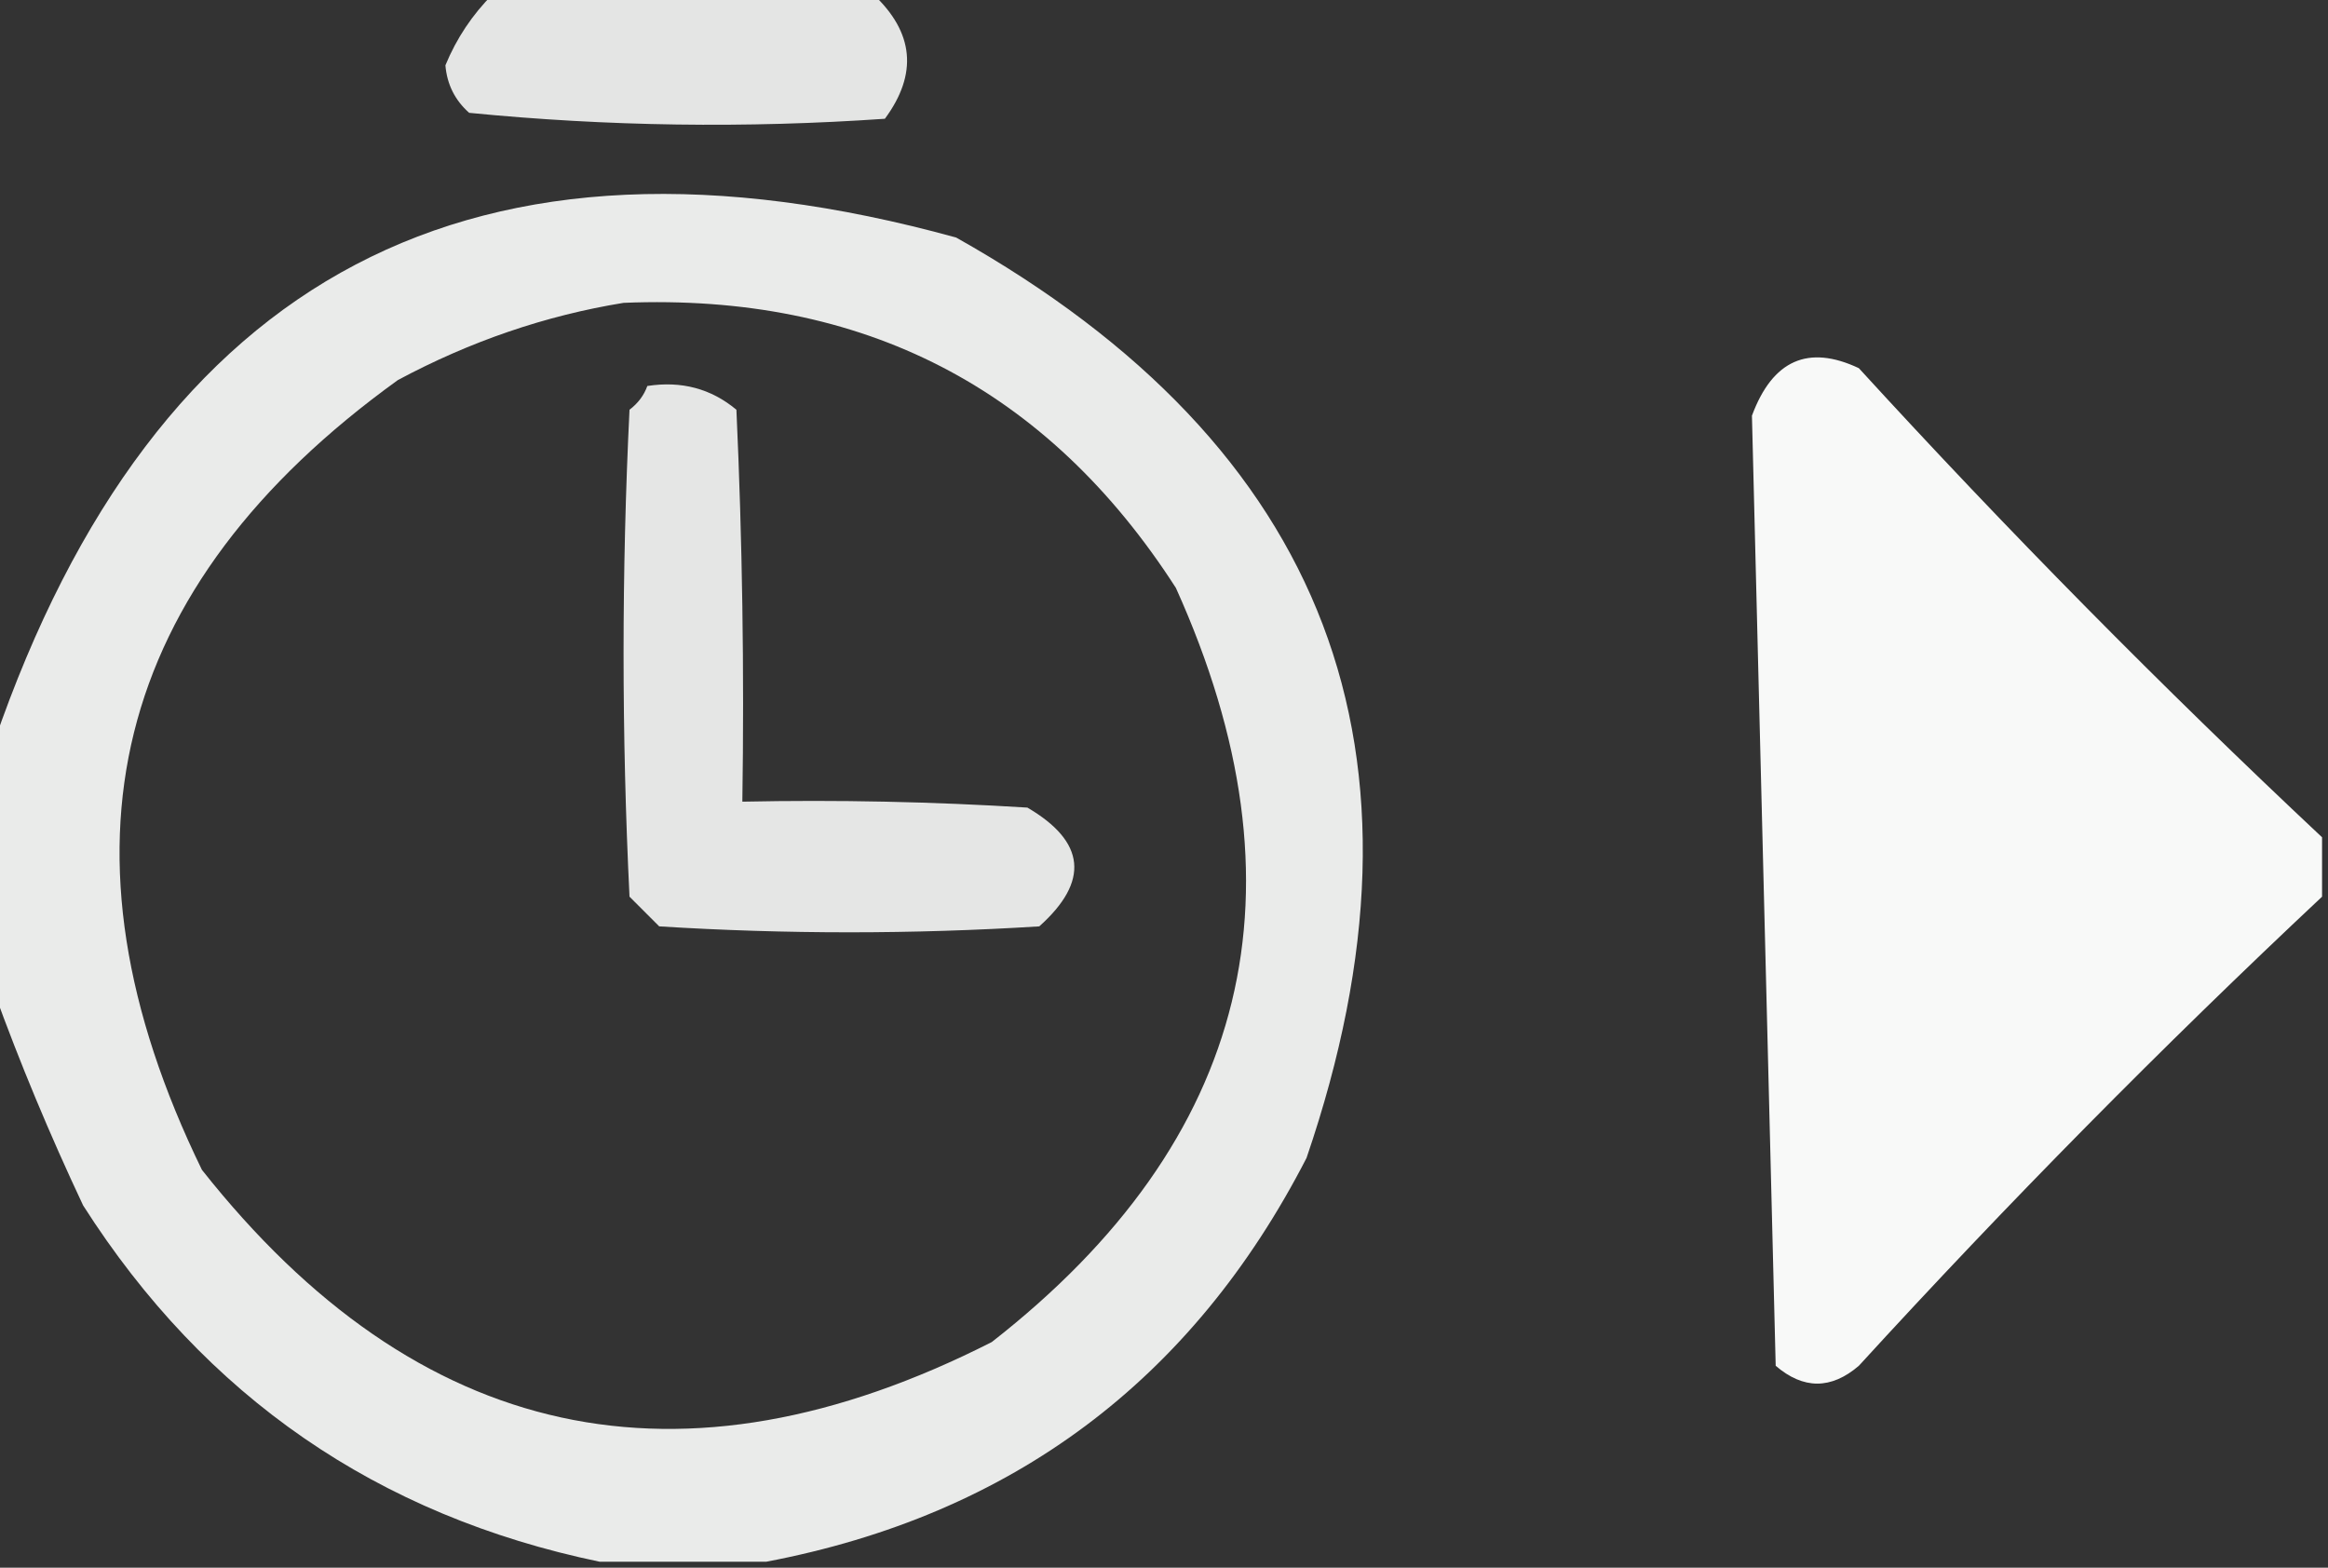 <?xml version="1.0" encoding="UTF-8"?>
<!DOCTYPE svg PUBLIC "-//W3C//DTD SVG 1.1//EN" "http://www.w3.org/Graphics/SVG/1.1/DTD/svg11.dtd">
<svg xmlns="http://www.w3.org/2000/svg" version="1.1" width="196px" height="132px" style="shape-rendering:geometricPrecision; text-rendering:geometricPrecision; image-rendering:optimizeQuality; fill-rule:evenodd; clip-rule:evenodd" xmlns:xlink="http://www.w3.org/1999/xlink">
<rect width="100%" height="100%" fill="#333333" stroke="none"/>
<g><path style="opacity:0.873" fill="#fefffe" d="M 41.5,-0.5 C 52.167,-0.5 62.833,-0.5 73.5,-0.5C 76.955,2.725 77.289,6.225 74.5,10C 62.787,10.812 51.12,10.645 39.5,9.5C 38.304,8.441 37.637,7.107 37.5,5.5C 38.432,3.235 39.765,1.235 41.5,-0.5 Z"/></g>
<g><path style="opacity:0.901" fill="#fefffe" d="M 64.5,131.5 C 59.833,131.5 55.167,131.5 50.5,131.5C 31.777,127.609 17.277,117.609 7,101.5C 4.179,95.51 1.679,89.51 -0.5,83.5C -0.5,76.5 -0.5,69.5 -0.5,62.5C 13.085,23.039 40.085,8.872 80.5,20C 111.816,37.61 121.649,63.444 110,97.5C 100.366,116.234 85.2,127.567 64.5,131.5 Z M 52.5,25.5 C 72.672,24.668 88.172,32.668 99,49.5C 110.436,74.837 105.269,96.004 83.5,113C 57.325,126.299 35.159,121.466 17,98.5C 3.877,71.562 9.377,49.395 33.5,32C 39.59,28.738 45.924,26.571 52.5,25.5 Z"/></g>
<g><path style="opacity:0.97" fill="#fefffe" d="M 195.5,70.5 C 195.5,72.167 195.5,73.833 195.5,75.5C 182.006,88.161 169.006,101.328 156.5,115C 154.167,117 151.833,117 149.5,115C 148.833,88.333 148.167,61.667 147.5,35C 149.235,30.322 152.235,28.989 156.5,31C 169.006,44.672 182.006,57.839 195.5,70.5 Z"/></g>
<g><path style="opacity:0.878" fill="#fefffe" d="M 54.5,32.5 C 57.365,32.055 59.865,32.721 62,34.5C 62.5,45.495 62.666,56.495 62.5,67.5C 70.507,67.334 78.507,67.5 86.5,68C 91.408,70.873 91.741,74.206 87.5,78C 76.833,78.667 66.167,78.667 55.5,78C 54.667,77.167 53.833,76.333 53,75.5C 52.333,61.833 52.333,48.167 53,34.5C 53.717,33.956 54.217,33.289 54.5,32.5 Z"/></g>
</svg>
